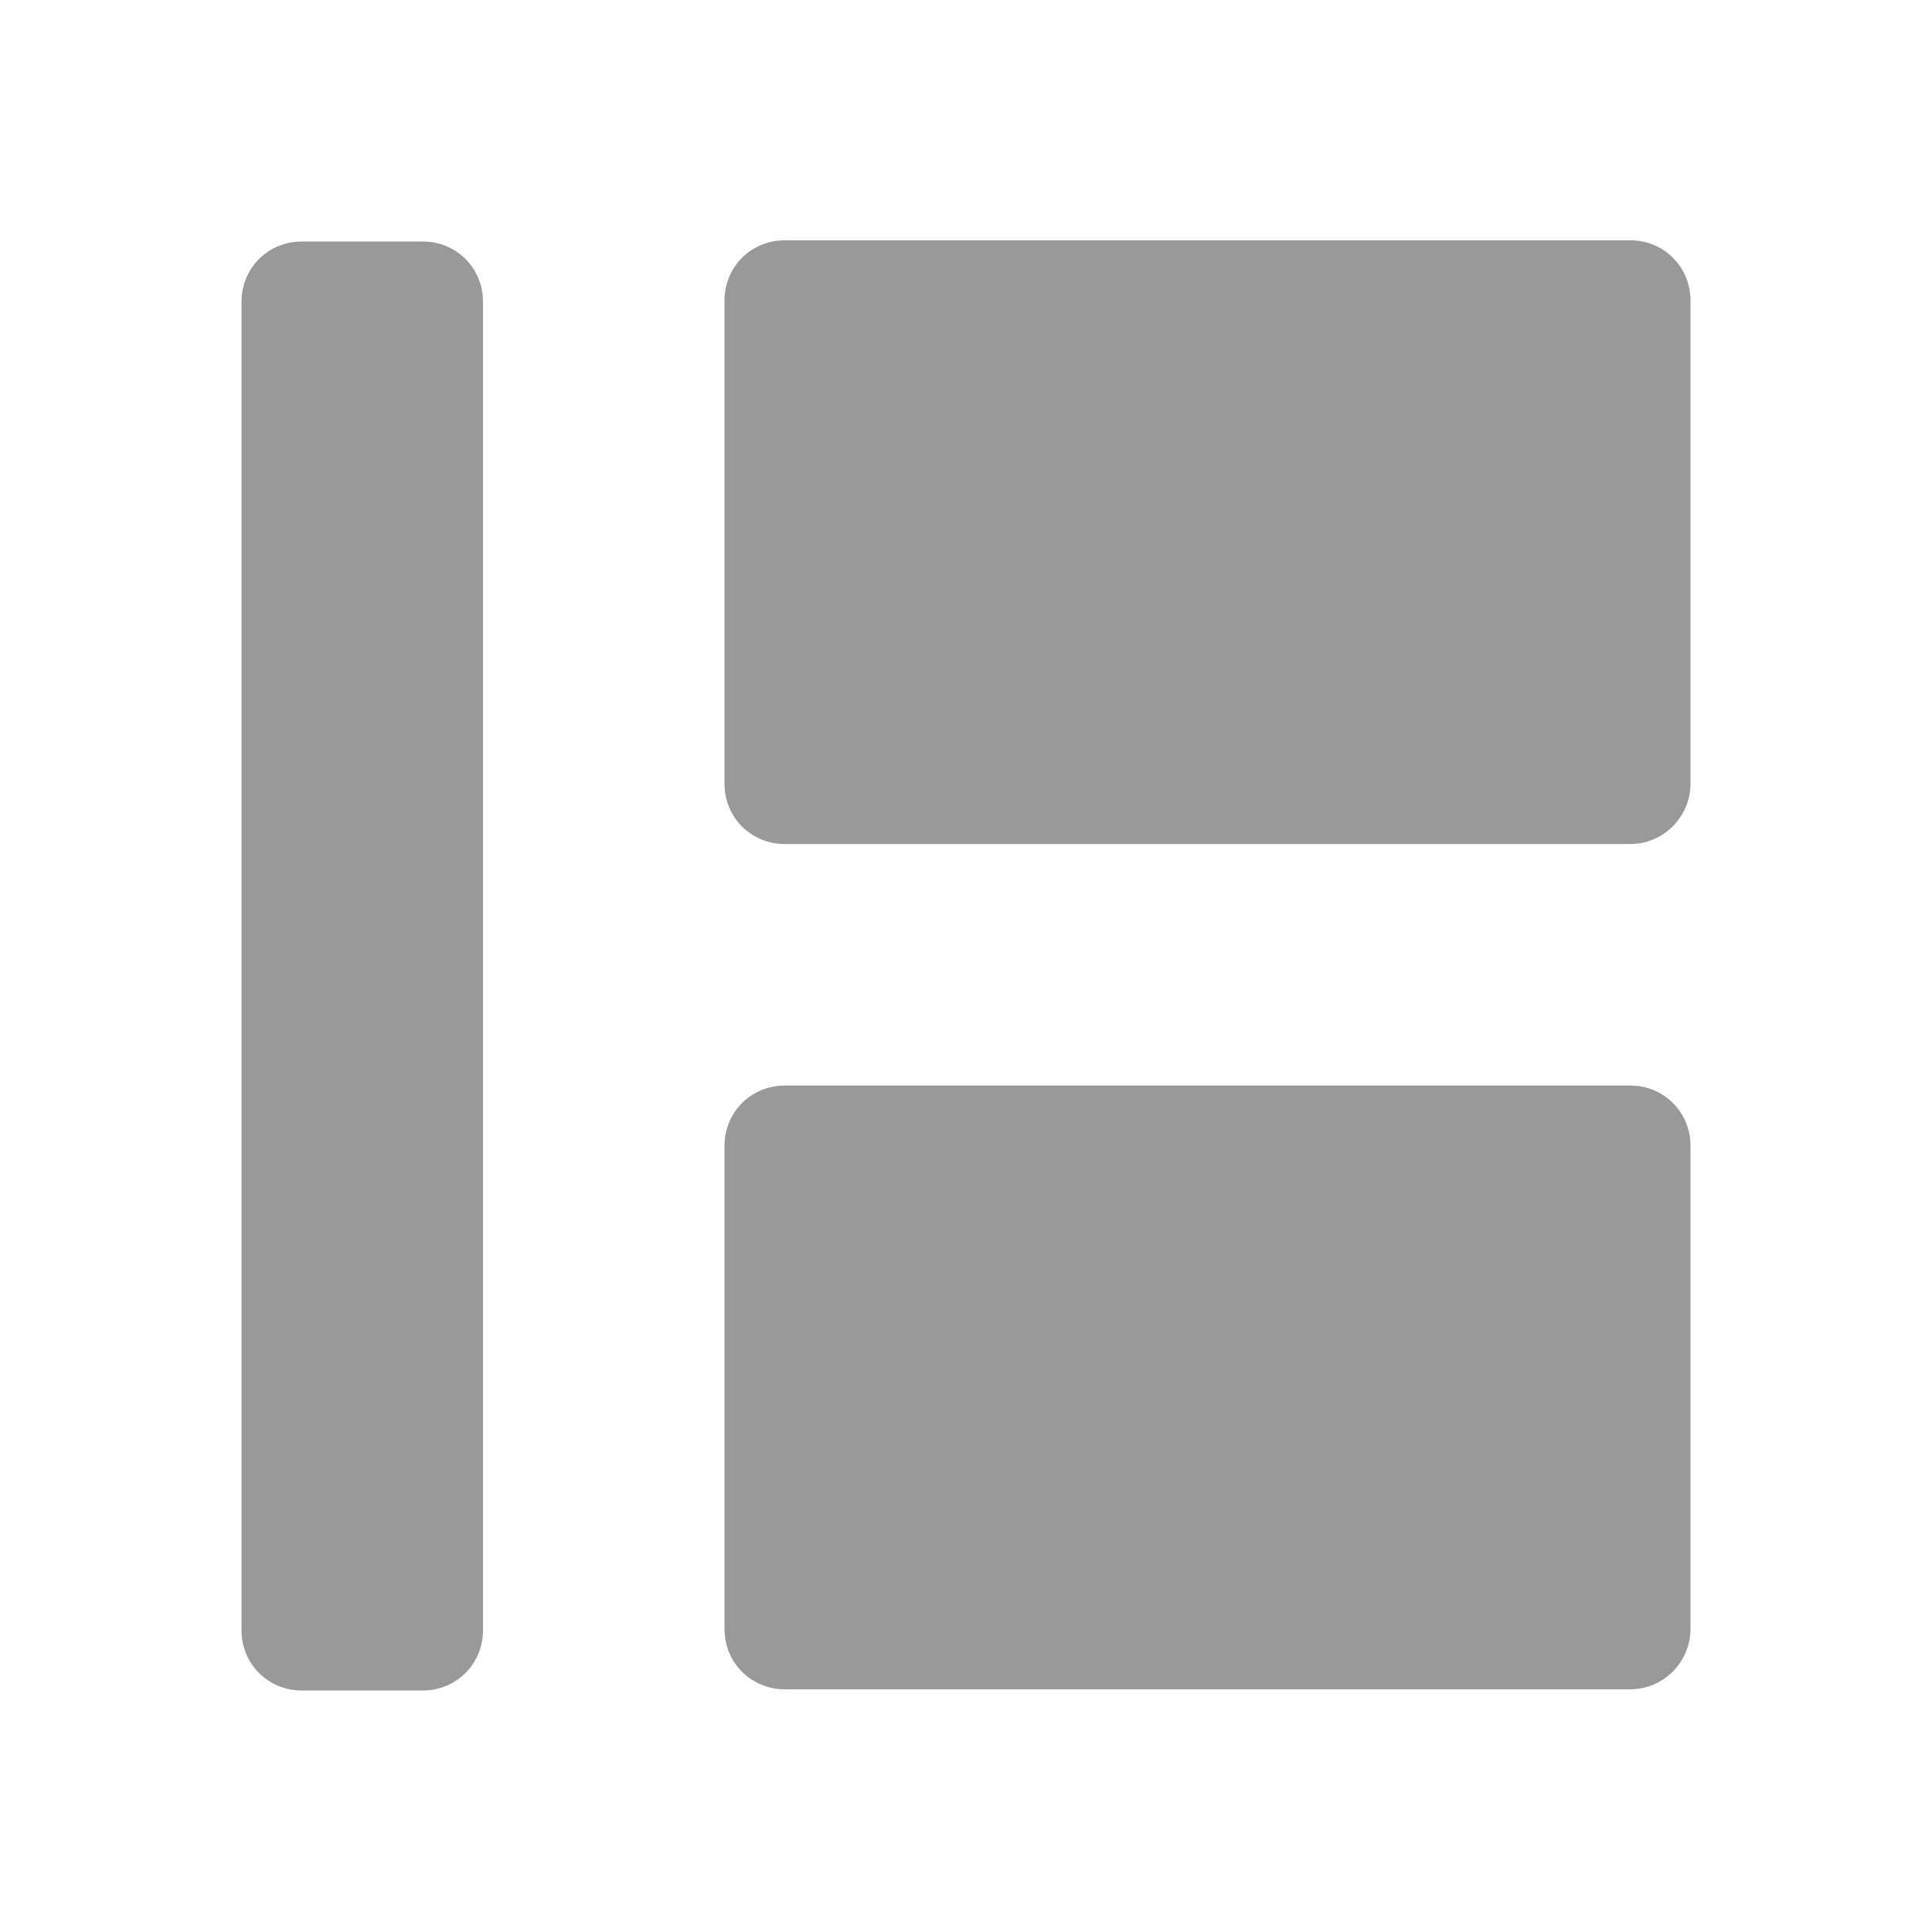 <svg xmlns="http://www.w3.org/2000/svg" viewBox="0 0 16 16" width="16" height="16">
<cis-name>layout-vertical</cis-name>
<path id="layout-vertical_2_" fill="#999999" d="M2.5,2h1C3.78,2,4,2.22,4,2.5v11C4,13.78,3.78,14,3.5,14h-1C2.22,14,2,13.78,2,13.5
	v-11C2,2.22,2.22,2,2.5,2z M14,6.49v-4c0-0.28-0.22-0.5-0.5-0.5h-7C6.22,1.99,6,2.21,6,2.49v4c0,0.28,0.22,0.5,0.5,0.5h7
	C13.78,6.99,14,6.76,14,6.49z M14,13.49v-4c0-0.28-0.22-0.5-0.5-0.5h-7C6.22,8.99,6,9.21,6,9.49v4c0,0.28,0.22,0.5,0.5,0.5h7
	C13.78,13.99,14,13.76,14,13.49z"/>
</svg>
